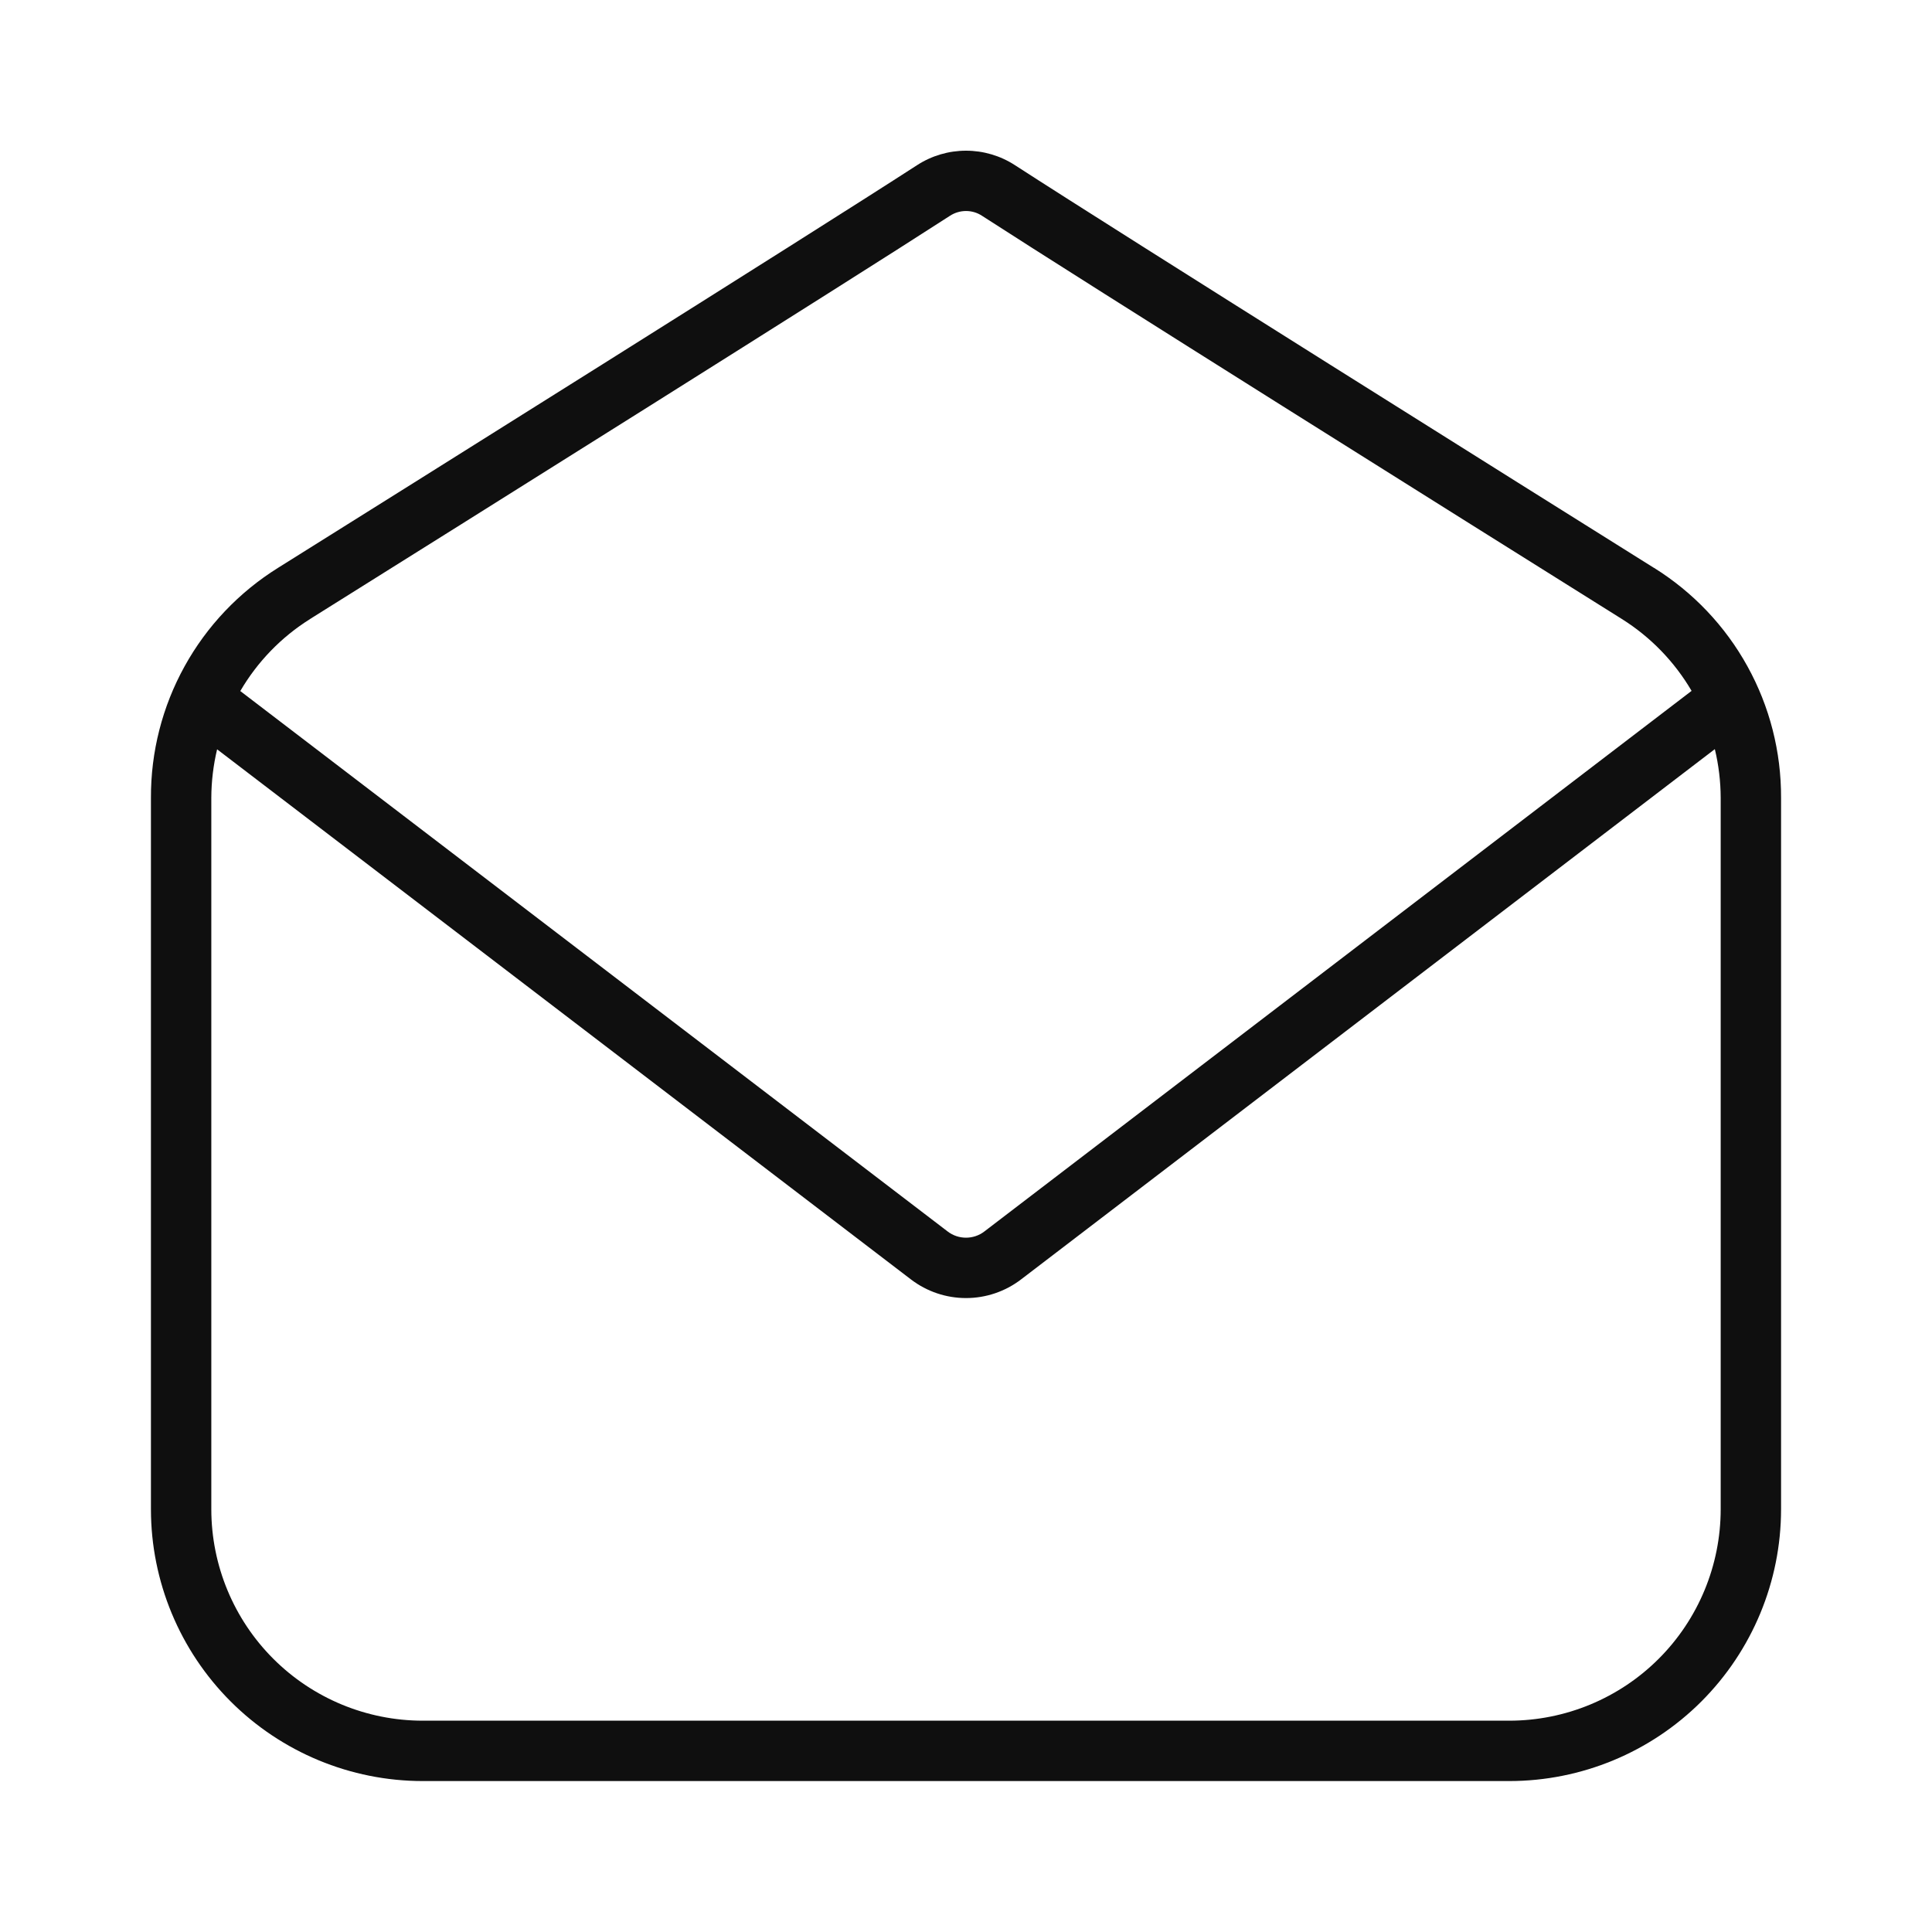<svg width="32" height="32" viewBox="0 0 32 32" fill="none" xmlns="http://www.w3.org/2000/svg">
<path d="M27.395 9.406C25.365 8.135 18.603 3.896 16.811 2.736C16.57 2.579 16.288 2.496 16 2.496C15.712 2.496 15.431 2.579 15.189 2.736C13.396 3.897 6.635 8.135 4.604 9.406C3.958 9.809 3.425 10.37 3.057 11.037C2.688 11.704 2.497 12.454 2.5 13.215V25C2.501 26.193 2.976 27.337 3.82 28.181C4.663 29.024 5.807 29.499 7 29.5H25C26.193 29.499 27.337 29.025 28.181 28.181C29.024 27.337 29.499 26.193 29.5 25V13.215C29.503 12.453 29.312 11.703 28.943 11.036C28.575 10.369 28.042 9.808 27.395 9.405V9.406ZM5.135 10.253C7.739 8.623 13.982 4.708 15.733 3.575C15.812 3.523 15.905 3.495 16.001 3.495C16.096 3.495 16.189 3.523 16.268 3.576C18.018 4.708 24.261 8.623 26.864 10.253C27.339 10.551 27.735 10.96 28.018 11.443L16.304 20.397C16.217 20.464 16.11 20.5 16 20.5C15.89 20.5 15.783 20.464 15.696 20.397L3.98 11.446C4.263 10.961 4.66 10.551 5.136 10.253H5.135ZM28.5 25C28.499 25.928 28.13 26.818 27.474 27.474C26.818 28.13 25.928 28.499 25 28.5H7C6.072 28.499 5.182 28.13 4.526 27.474C3.87 26.818 3.501 25.928 3.5 25V13.215C3.501 12.944 3.533 12.675 3.596 12.411L15.089 21.192C15.351 21.392 15.671 21.5 16 21.5C16.329 21.5 16.649 21.392 16.911 21.192L28.403 12.408C28.467 12.673 28.499 12.943 28.5 13.215V25Z" fill="#0F0F0F"/>
</svg>
